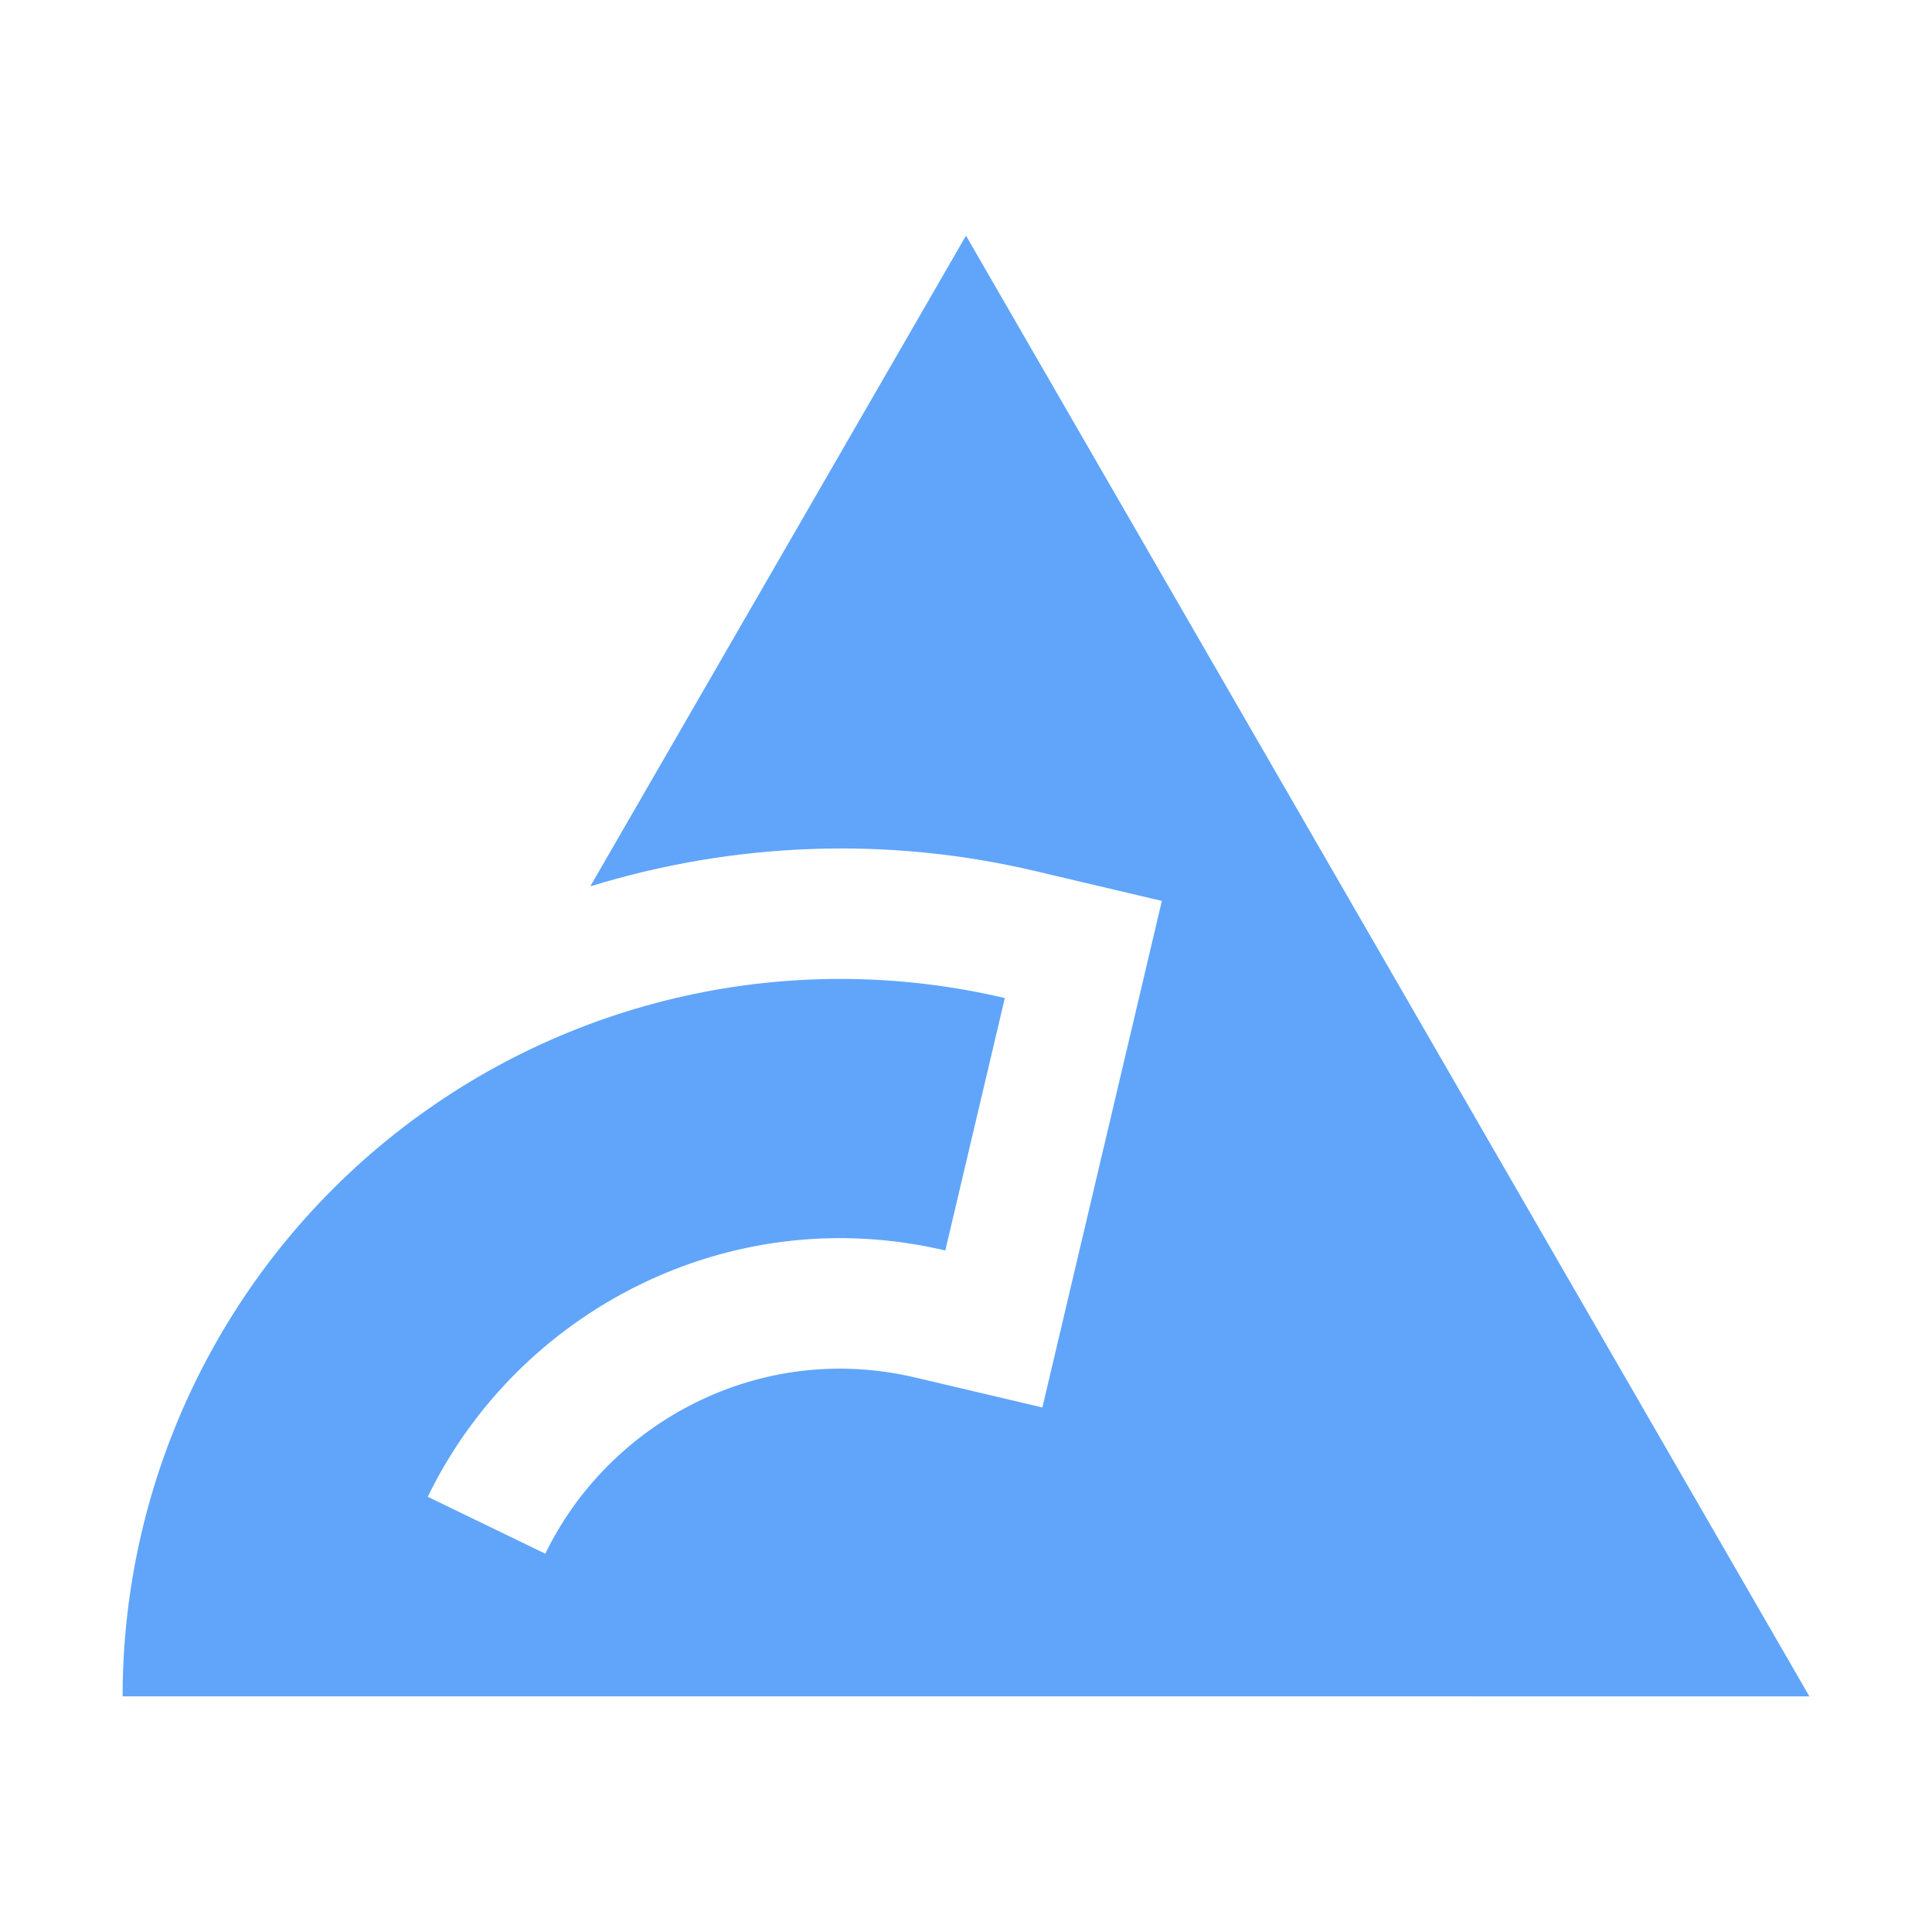 <svg xmlns="http://www.w3.org/2000/svg" version="1.1" viewBox="0 0 32 32"><title>file_type_biome</title><path id="a" fill="#60a5fa" stroke-width=".409" d="m16 3.903-6.223 10.778c2.361-0.728 4.901-0.836 7.364-0.255l2.103 0.496-1.979 8.39-2.106-0.496c-2.588-0.611-5.076 0.749-6.127 2.918l-1.947-0.942c1.486-3.068 4.987-4.926 8.572-4.08l0.986-4.181c-3.533-0.833-7.257-0.004-10.103 2.249-2.846 2.253-4.509 5.687-4.509 9.317l27.938 3.27e-4z"/></svg>